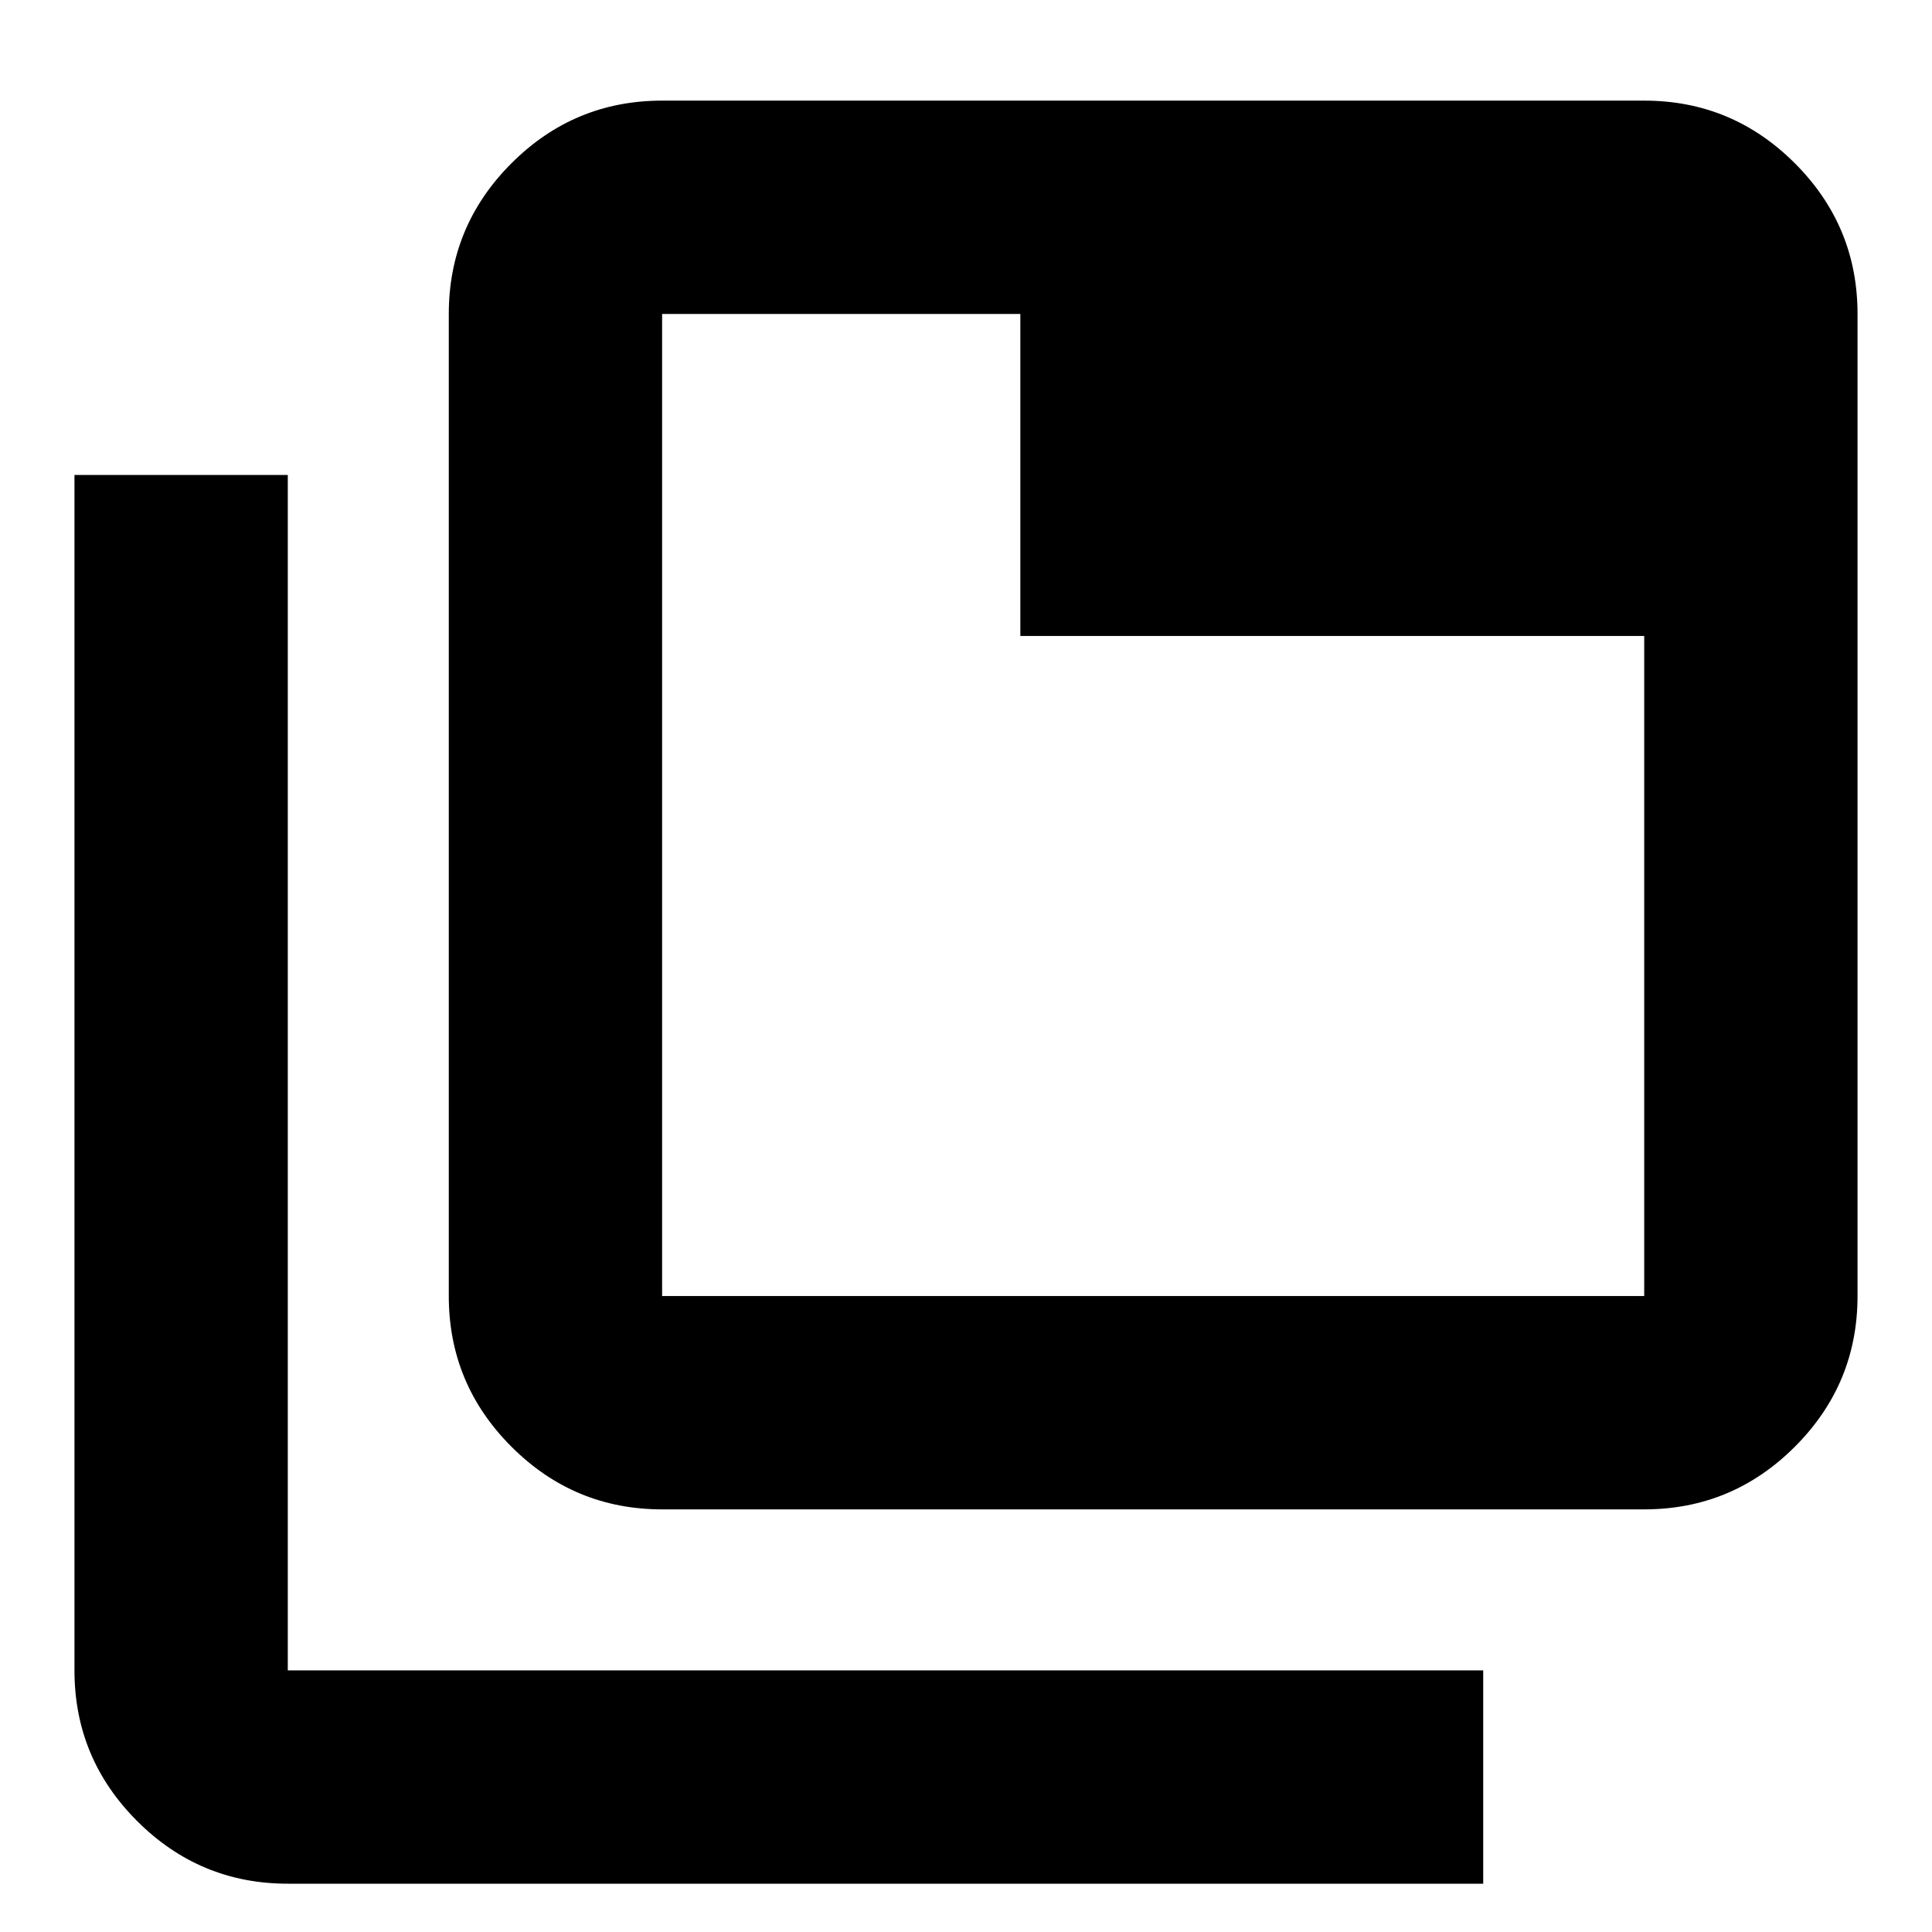 <svg xmlns="http://www.w3.org/2000/svg" height="24" viewBox="0 96 960 960" width="24"><path d="M329 846q-43.725 0-74.863-31.138Q223 783.725 223 740V252q0-43.725 31.137-74.862Q285.275 146 329 146h488q43.725 0 74.862 31.138Q923 208.275 923 252v488q0 43.725-31.138 74.862Q860.725 846 817 846H329Zm0-106h488V412H507V252H329v488Zm-186 292q-43.725 0-74.862-31.14Q37 969.725 37 926V332h106v594h594v106H143Zm186-780v488-488Z"/></svg>